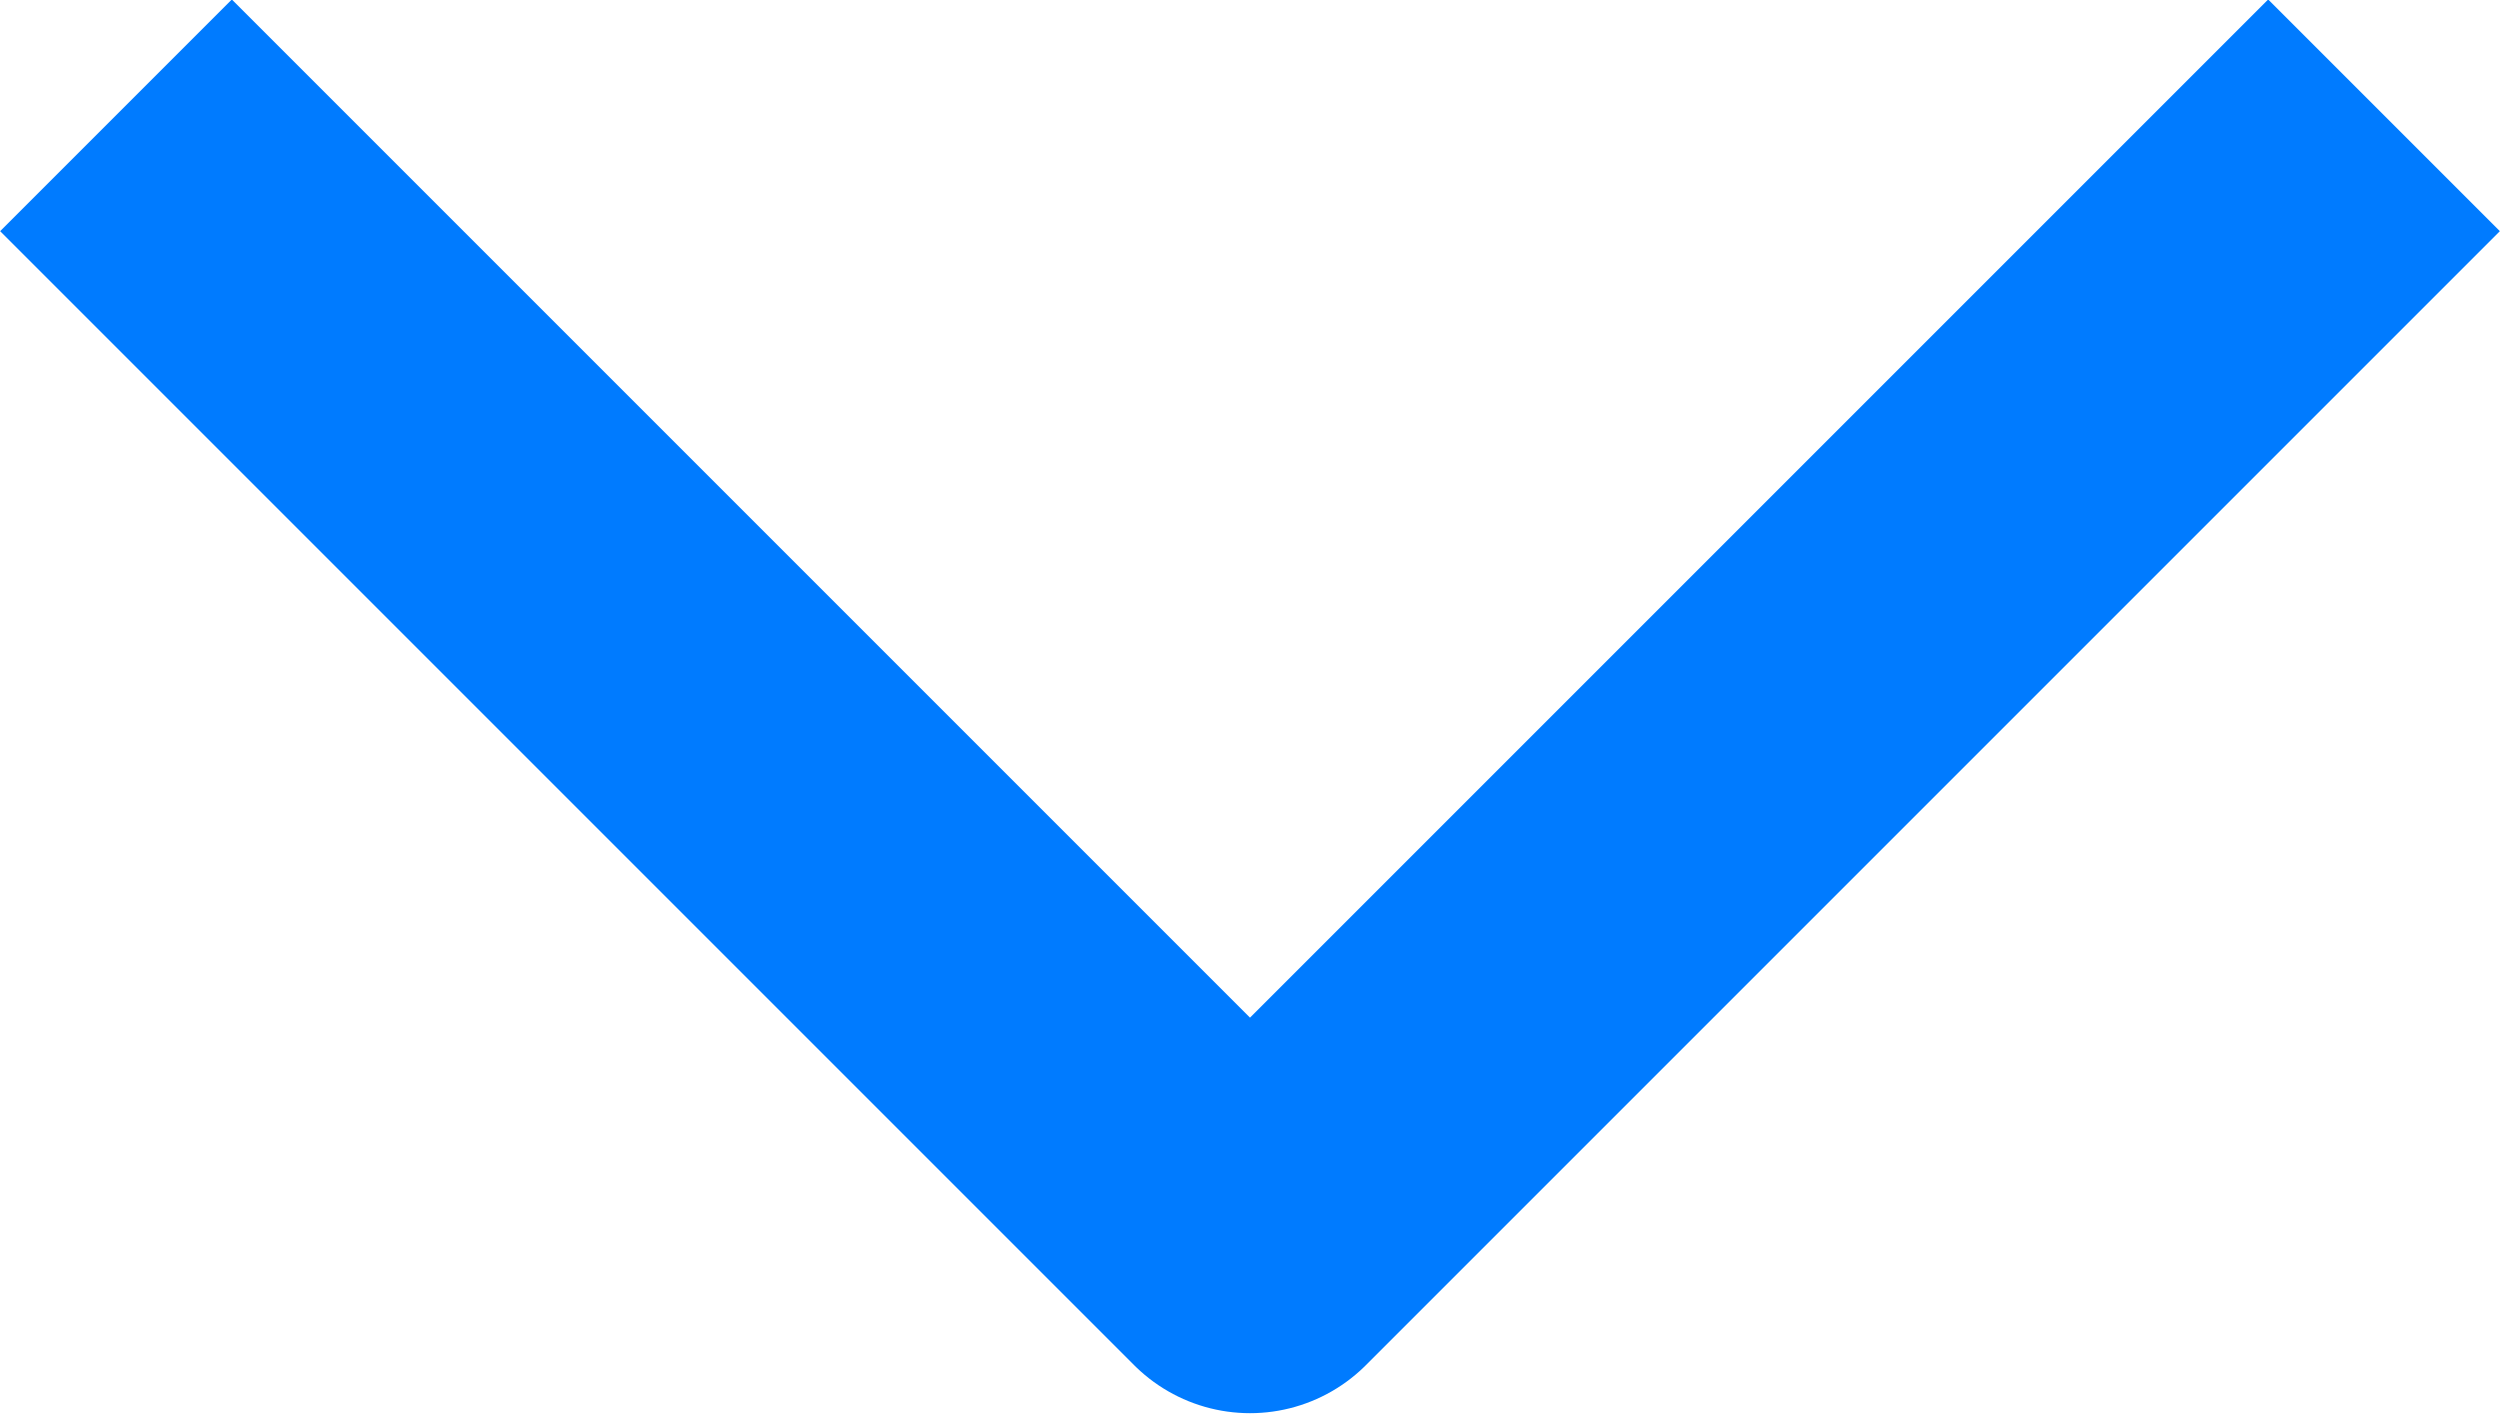 <svg xmlns="http://www.w3.org/2000/svg" width="7.63" height="4.315" viewBox="0 0 7.63 4.315">
  <g transform="translate(-1548.356 -207.234)">
    <path d="M3057.9-659.393l3.461,3.461-3.461,3.461" transform="translate(896.239 -2850.314) rotate(90)" fill="none" stroke="#007BFF" stroke-linejoin="round" stroke-width="1"/>
  </g>
</svg>
